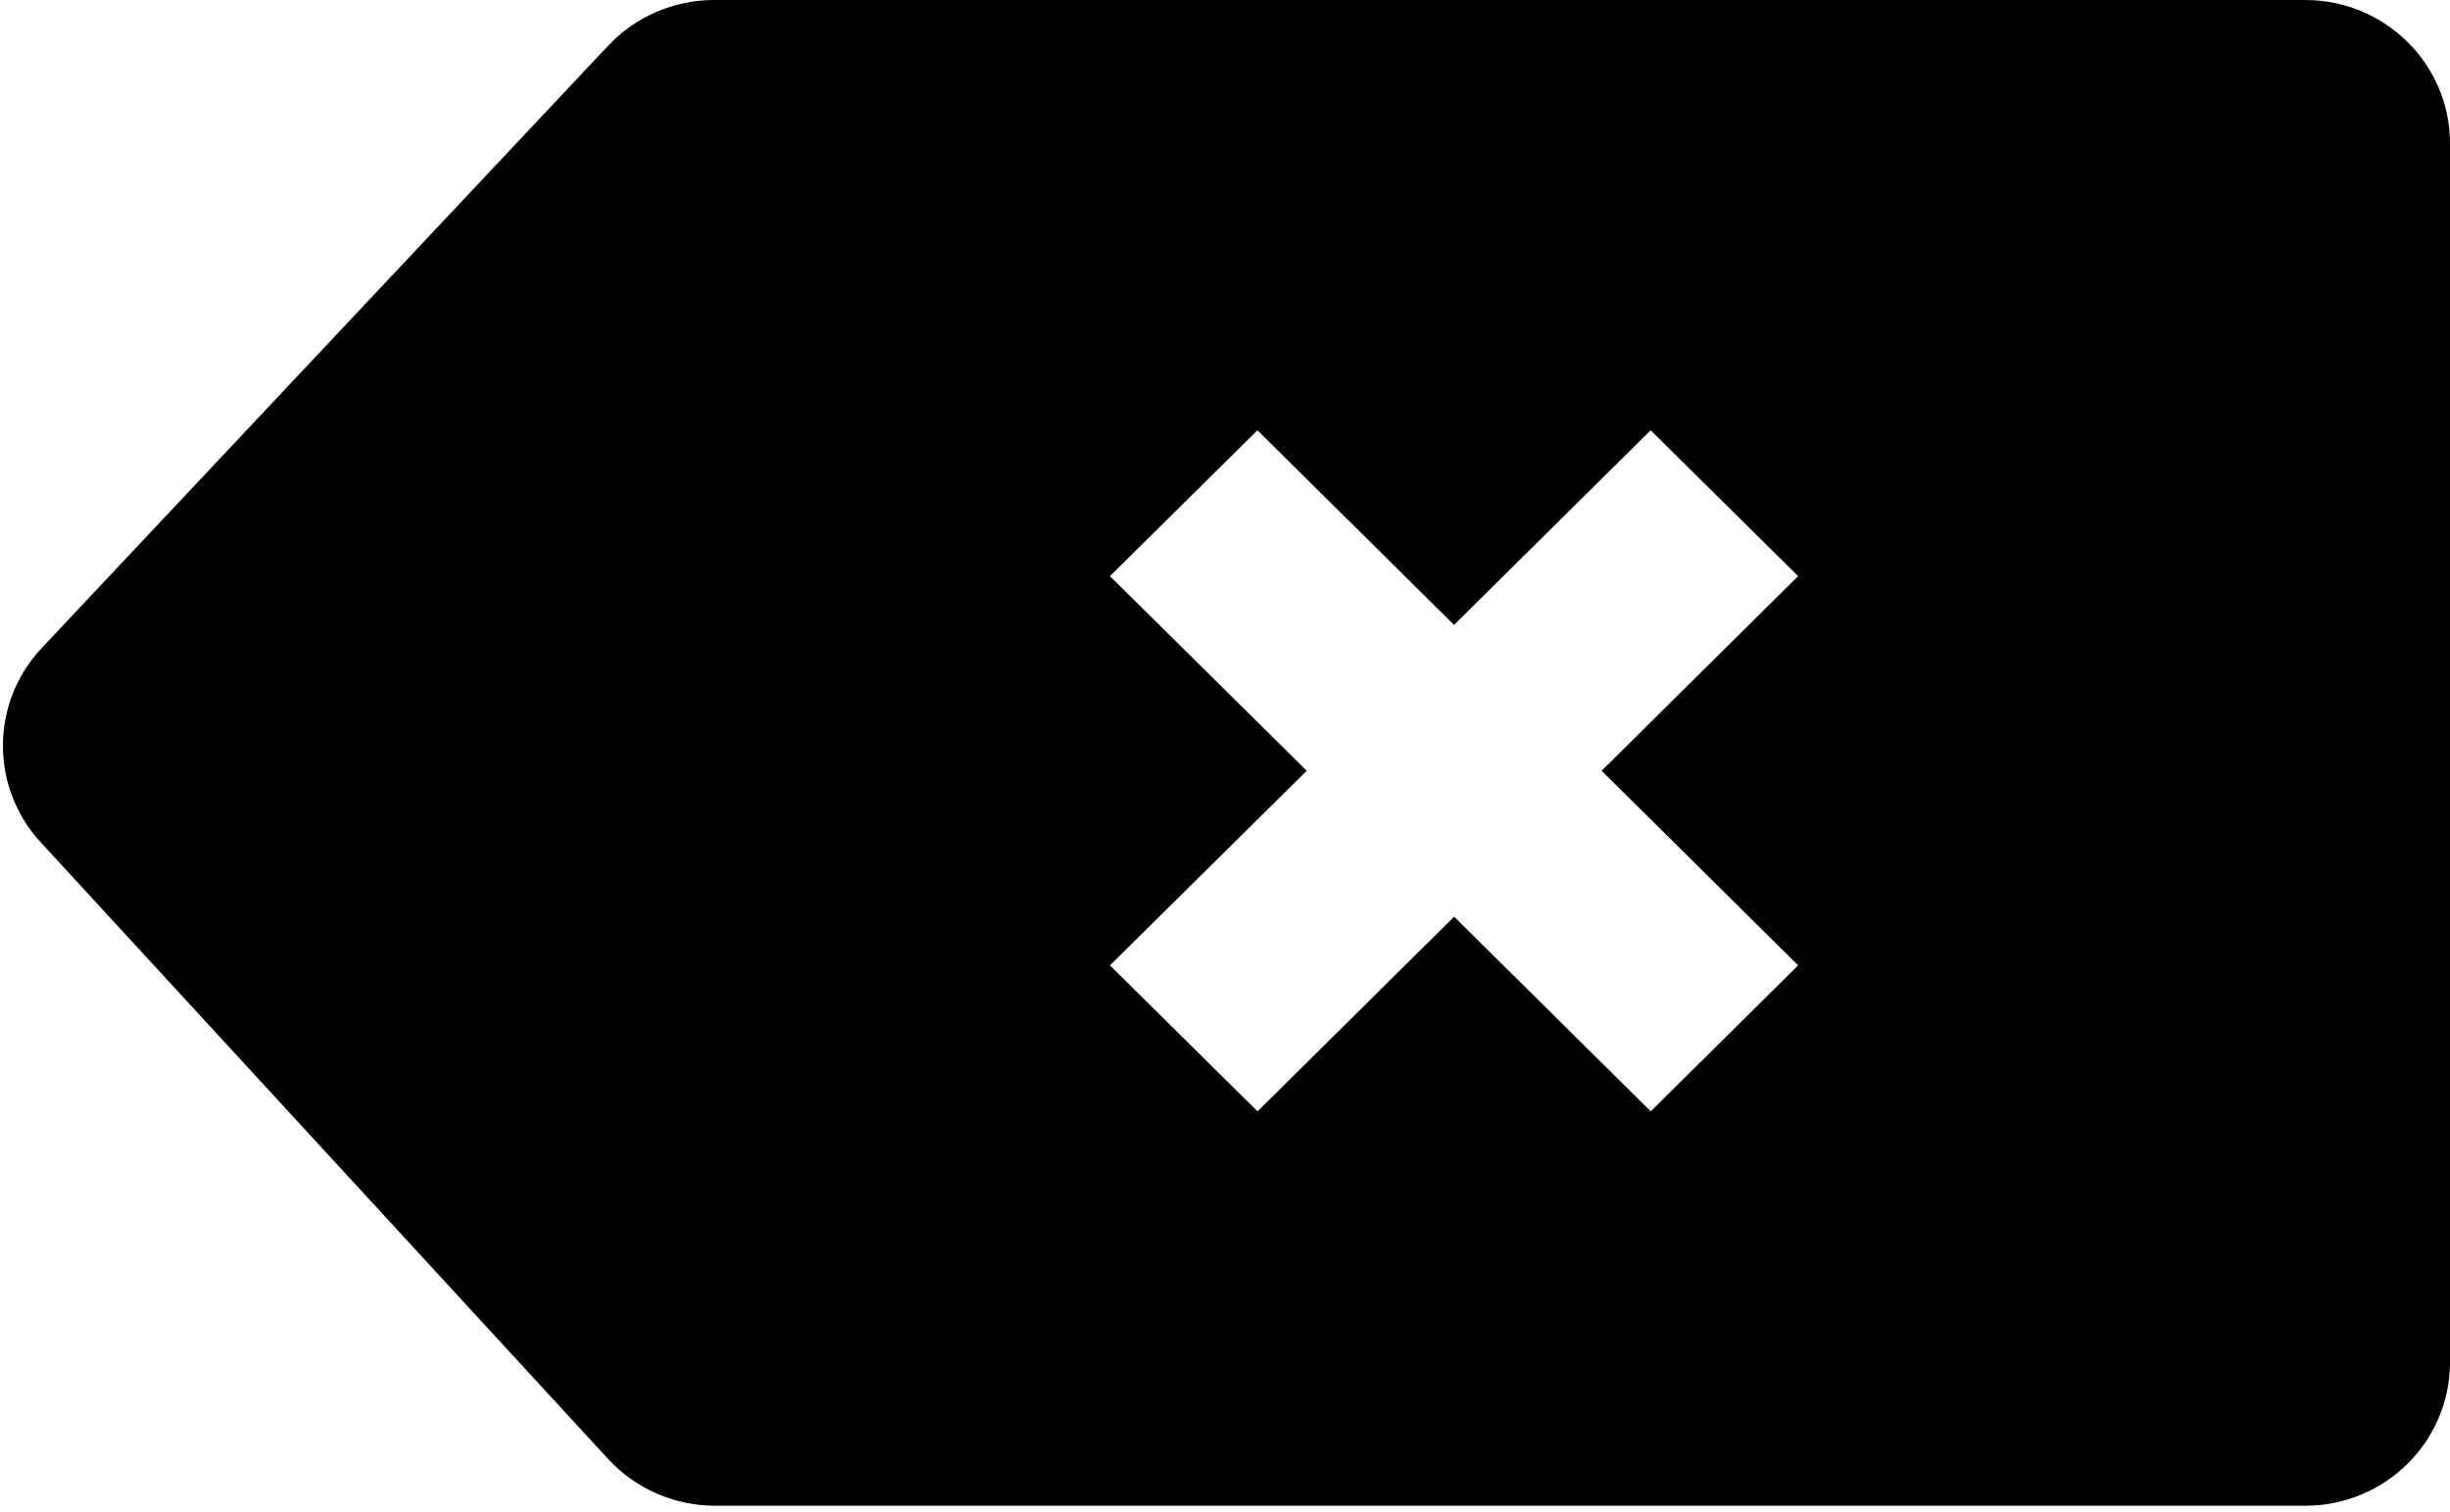 <svg width="256px" height="158px" viewBox="0 0 256 158" version="1.1">
    <path d="M172.477,44.963 L151.933,65.3 L131.389,44.963 L115.979,60.206 L136.542,80.543 L115.979,100.881 L131.399,116.134 L151.943,95.796 L172.487,116.134 L187.887,100.881 L167.353,80.543 L187.887,60.206 L172.477,44.963 L172.477,44.963 Z M74.625,-2.84217094e-14 L240.865,-2.84217094e-14 C249.224,-2.84217094e-14 256,6.707 256,14.988 L256,142.362 C256,150.642 249.224,157.349 240.865,157.349 L74.724,157.349 C70.465,157.349 66.404,155.569 63.532,152.452 L4.251,88.017 C-1.05,82.254 -1.001,73.423 4.359,67.719 L63.542,4.779 C66.414,1.731 70.426,-2.84217094e-14 74.625,-2.84217094e-14 Z" id="Path"></path>
</svg>